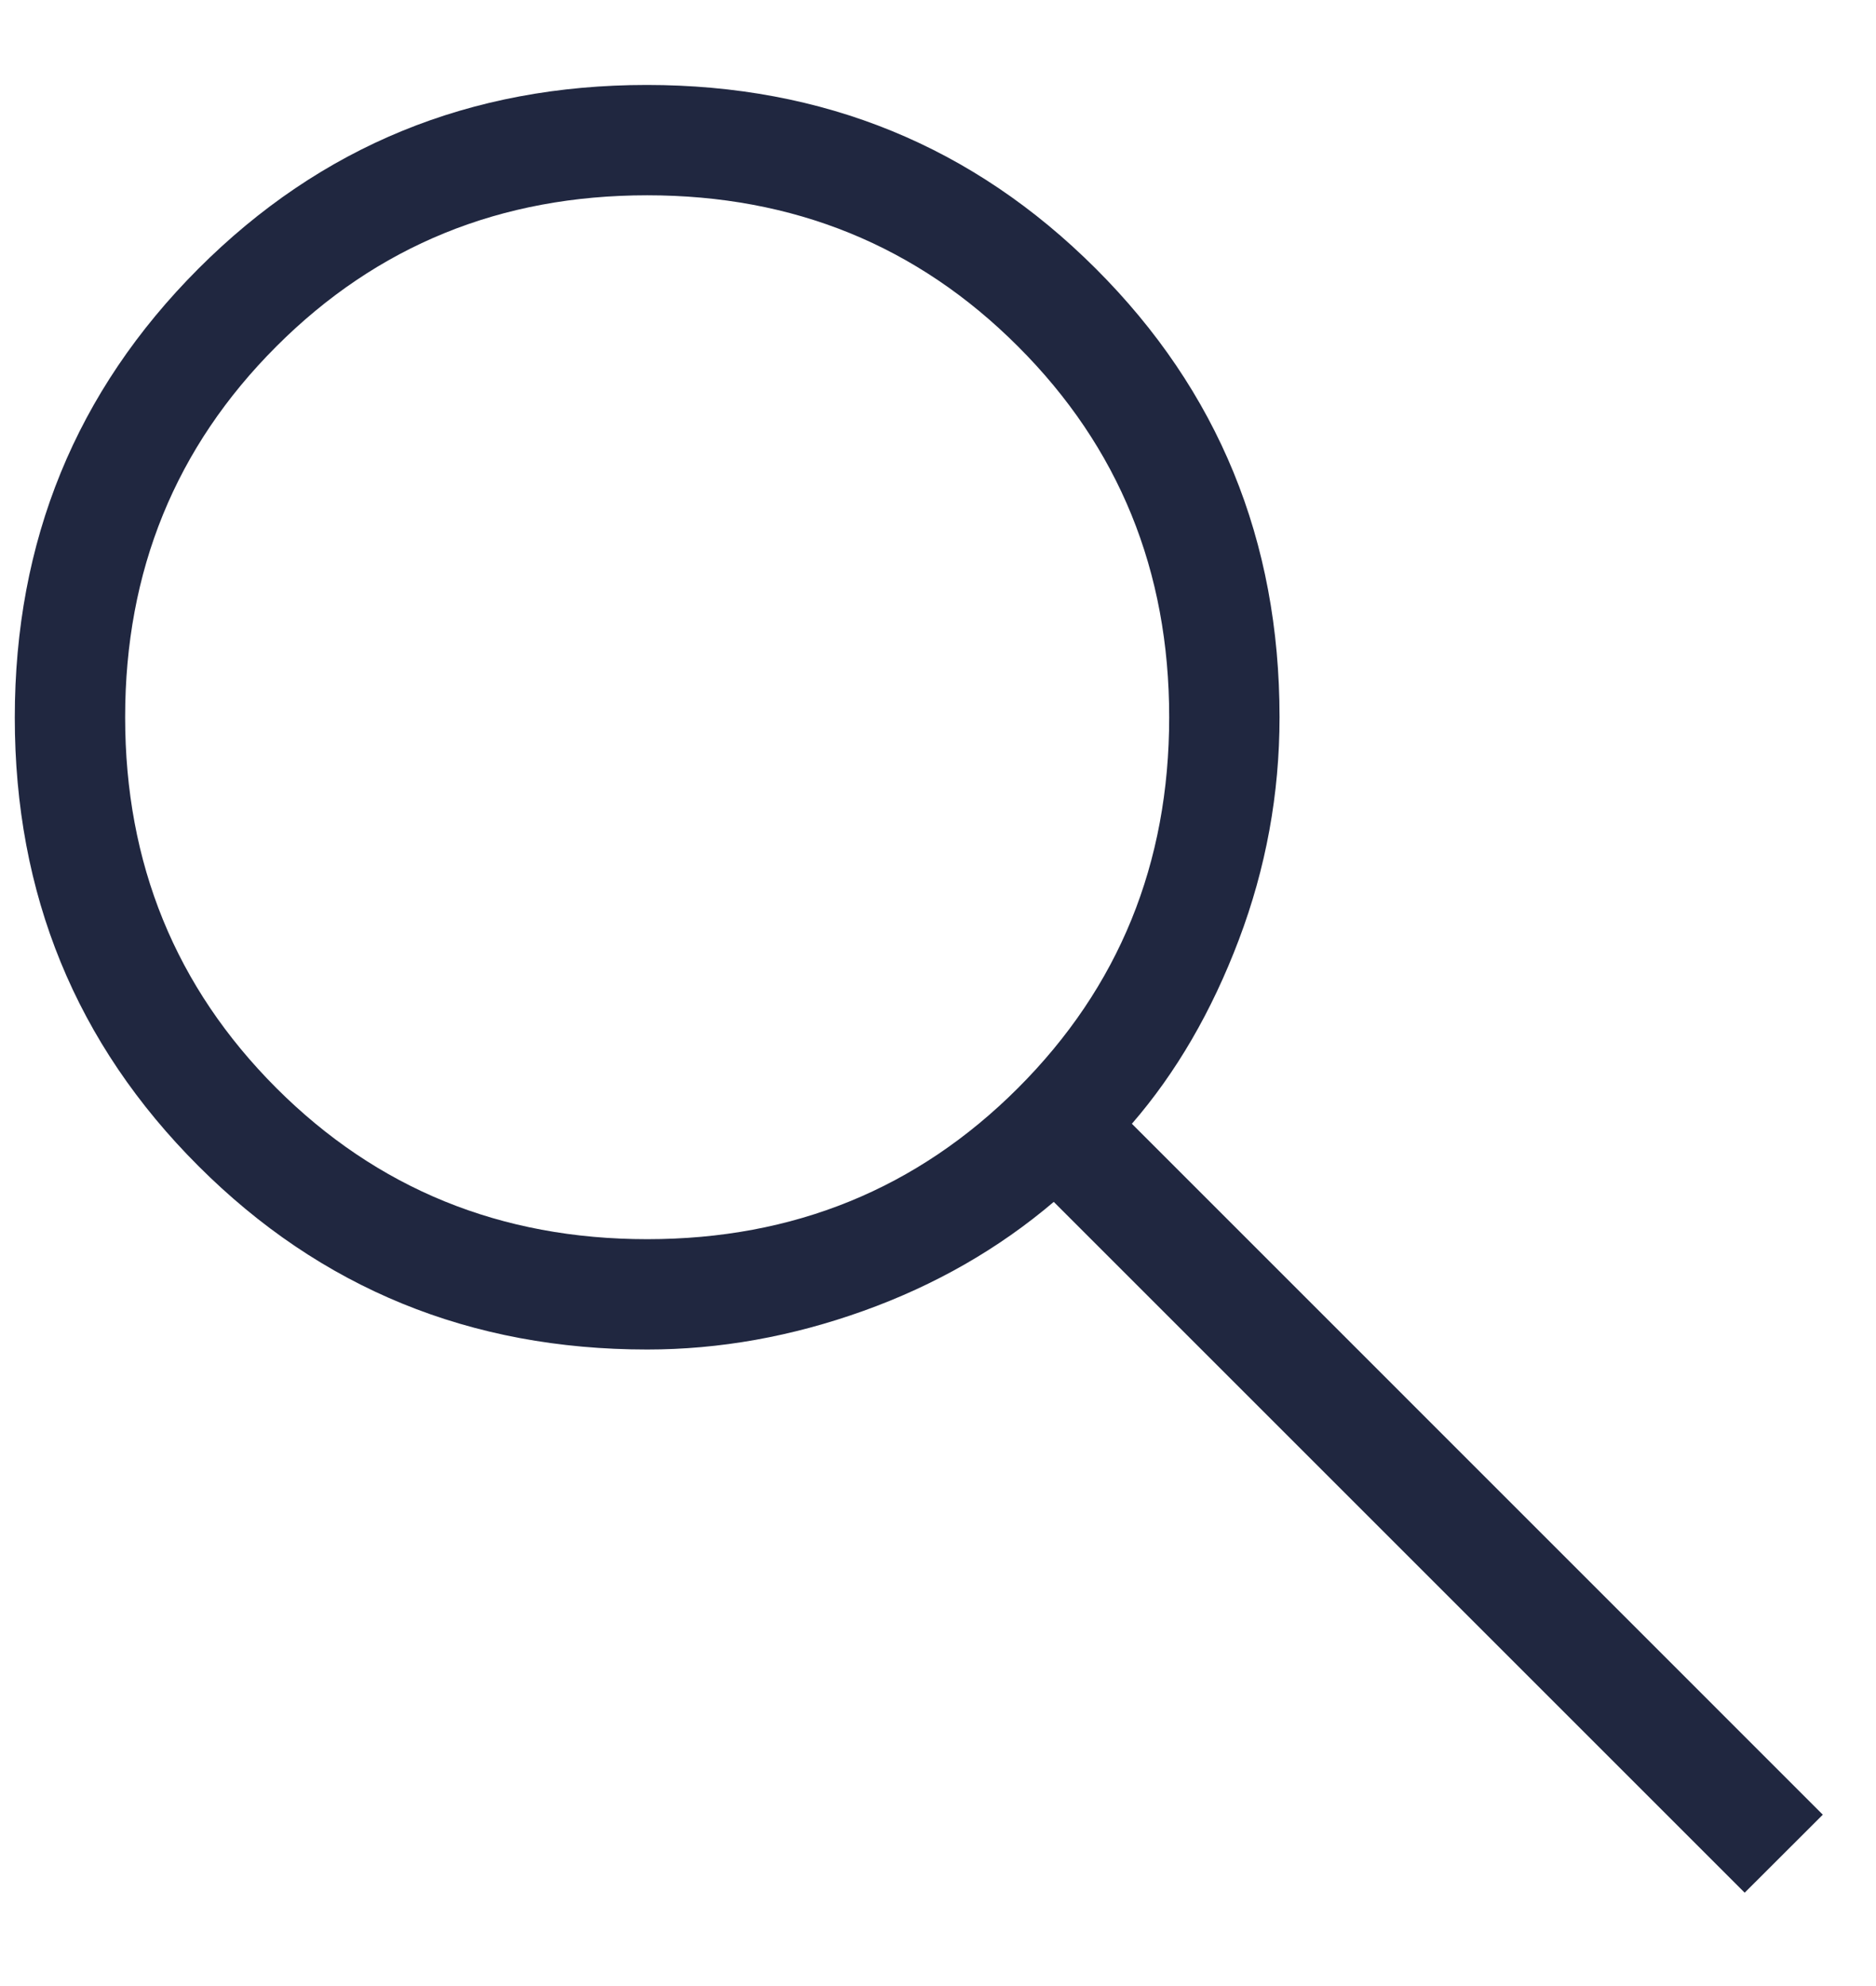 <svg width="17" height="18" viewBox="0 0 17 18" fill="none" xmlns="http://www.w3.org/2000/svg">
<path d="M15.81 17.154L9.549 10.893C9.049 11.318 8.474 11.648 7.824 11.881C7.174 12.114 6.521 12.231 5.865 12.231C4.263 12.231 2.907 11.677 1.798 10.568C0.688 9.459 0.134 8.104 0.134 6.504C0.134 4.903 0.688 3.547 1.797 2.436C2.906 1.325 4.261 0.77 5.861 0.77C7.462 0.77 8.818 1.324 9.929 2.434C11.04 3.543 11.595 4.899 11.595 6.5C11.595 7.195 11.472 7.868 11.226 8.518C10.98 9.168 10.657 9.723 10.257 10.185L16.518 16.447L15.81 17.154ZM5.865 11.231C7.191 11.231 8.312 10.774 9.225 9.861C10.139 8.947 10.595 7.827 10.595 6.5C10.595 5.173 10.139 4.053 9.225 3.14C8.312 2.226 7.191 1.77 5.865 1.77C4.538 1.77 3.417 2.226 2.504 3.14C1.591 4.053 1.134 5.173 1.134 6.5C1.134 7.827 1.591 8.947 2.504 9.861C3.417 10.774 4.538 11.231 5.865 11.231Z" fill="#202740"/>
</svg>
